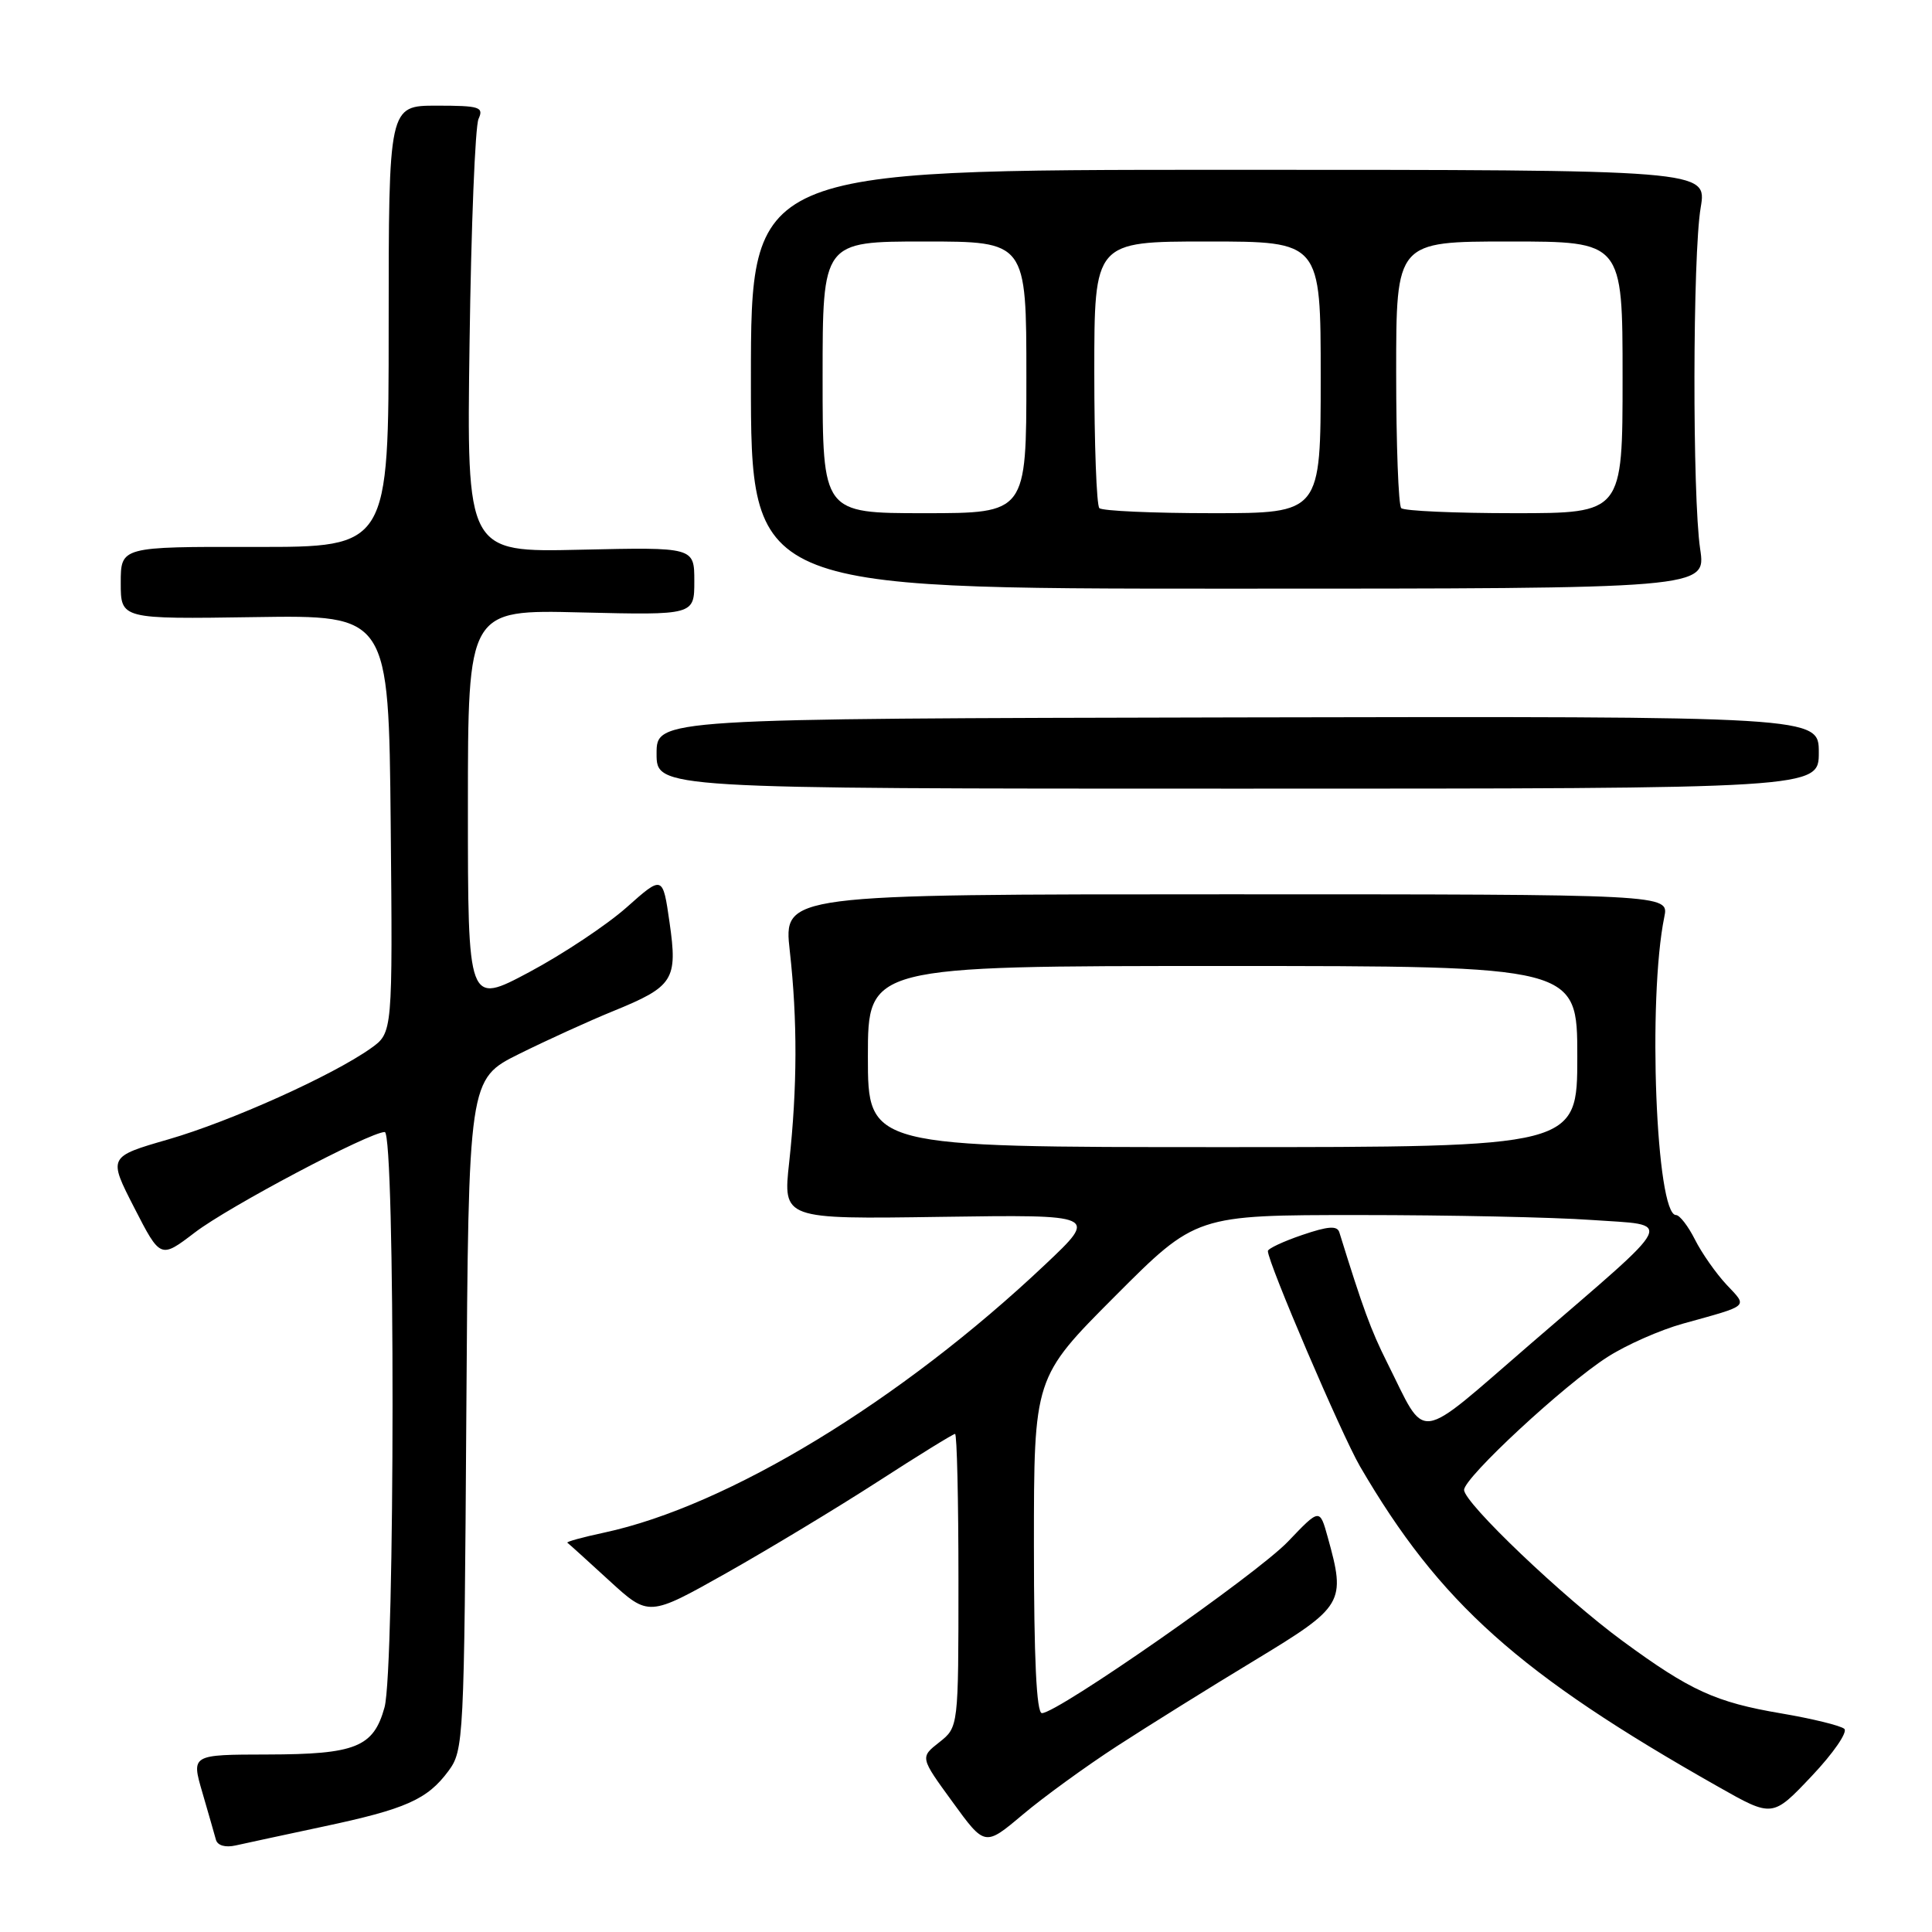 <?xml version="1.0" encoding="UTF-8" standalone="no"?>
<!DOCTYPE svg PUBLIC "-//W3C//DTD SVG 1.1//EN" "http://www.w3.org/Graphics/SVG/1.1/DTD/svg11.dtd" >
<svg xmlns="http://www.w3.org/2000/svg" xmlns:xlink="http://www.w3.org/1999/xlink" version="1.1" viewBox="0 0 256 256">
 <g >
 <path fill="currentColor"
d=" M 42.79 242.04 C 53.78 239.71 56.61 238.45 59.41 234.68 C 61.45 231.93 61.51 230.69 61.79 187.42 C 62.08 142.99 62.08 142.99 68.79 139.65 C 72.48 137.82 78.10 135.26 81.27 133.97 C 89.26 130.71 89.81 129.84 88.72 122.24 C 87.82 115.97 87.82 115.97 83.02 120.24 C 80.38 122.58 74.57 126.44 70.11 128.82 C 62.00 133.14 62.00 133.14 62.00 106.96 C 62.00 80.78 62.00 80.78 77.00 81.15 C 92.00 81.51 92.00 81.51 92.00 77.01 C 92.00 72.50 92.00 72.50 76.92 72.84 C 61.83 73.19 61.83 73.19 62.22 45.34 C 62.43 30.03 62.96 16.71 63.41 15.75 C 64.13 14.18 63.55 14.00 57.86 14.00 C 51.50 14.00 51.50 14.00 51.50 43.25 C 51.50 72.50 51.50 72.50 33.75 72.47 C 16.00 72.44 16.00 72.44 16.00 77.24 C 16.00 82.04 16.00 82.04 33.75 81.77 C 51.50 81.50 51.50 81.50 51.77 109.17 C 52.03 136.84 52.03 136.84 49.16 138.89 C 44.09 142.50 30.55 148.59 22.32 150.97 C 14.33 153.28 14.33 153.28 17.79 160.03 C 21.26 166.79 21.26 166.79 25.82 163.31 C 30.30 159.88 48.99 150.00 50.98 150.00 C 52.38 150.00 52.35 221.19 50.95 226.24 C 49.49 231.51 47.13 232.46 35.42 232.48 C 25.35 232.50 25.35 232.50 26.81 237.50 C 27.61 240.25 28.42 243.07 28.61 243.77 C 28.82 244.54 29.86 244.84 31.23 244.53 C 32.48 244.25 37.68 243.13 42.79 242.04 Z  M 148.01 231.37 C 152.14 228.69 160.35 223.57 166.26 220.00 C 178.08 212.84 178.35 212.39 175.93 203.68 C 174.87 199.86 174.87 199.86 170.68 204.25 C 166.57 208.57 140.14 227.00 138.06 227.00 C 137.34 227.00 137.00 219.80 137.00 204.77 C 137.00 182.53 137.00 182.53 147.73 171.77 C 158.47 161.00 158.47 161.00 180.08 161.00 C 191.97 161.00 205.82 161.29 210.86 161.65 C 221.87 162.43 222.55 161.04 202.82 178.06 C 187.34 191.42 189.14 191.19 183.78 180.50 C 181.65 176.25 180.60 173.38 177.47 163.29 C 177.19 162.38 175.98 162.47 172.55 163.64 C 170.05 164.49 168.00 165.45 168.00 165.77 C 168.00 167.29 177.75 190.06 180.20 194.29 C 190.75 212.40 201.28 221.82 227.69 236.76 C 234.87 240.83 234.87 240.83 240.06 235.34 C 242.92 232.32 244.86 229.50 244.38 229.08 C 243.89 228.65 240.12 227.73 236.00 227.03 C 227.33 225.56 223.96 224.02 215.00 217.44 C 207.16 211.69 194.00 199.15 194.00 197.42 C 194.00 195.79 207.28 183.47 213.00 179.81 C 215.47 178.22 219.97 176.23 223.00 175.39 C 231.96 172.90 231.59 173.23 228.77 170.22 C 227.37 168.72 225.49 166.04 224.59 164.25 C 223.69 162.46 222.56 161.00 222.08 161.00 C 219.43 161.00 218.31 132.34 220.53 121.50 C 221.15 118.50 221.15 118.50 162.48 118.50 C 103.81 118.50 103.81 118.50 104.65 126.00 C 105.68 135.19 105.65 144.10 104.57 154.02 C 103.74 161.55 103.74 161.55 124.62 161.24 C 145.50 160.94 145.50 160.94 138.50 167.55 C 119.37 185.63 96.44 199.57 80.05 203.08 C 77.20 203.69 75.01 204.29 75.18 204.42 C 75.36 204.54 77.85 206.80 80.73 209.44 C 85.96 214.23 85.96 214.23 96.23 208.45 C 101.88 205.26 110.91 199.81 116.30 196.33 C 121.68 192.85 126.30 190.00 126.55 190.00 C 126.80 190.00 127.00 198.74 127.00 209.43 C 127.00 228.85 127.00 228.85 124.46 230.86 C 121.91 232.86 121.91 232.86 126.21 238.76 C 130.50 244.67 130.50 244.67 135.50 240.46 C 138.25 238.14 143.88 234.05 148.01 231.37 Z  M 241.00 99.70 C 241.00 94.91 241.00 94.91 164.00 95.06 C 87.00 95.22 87.00 95.22 87.00 99.86 C 87.00 104.50 87.00 104.50 164.00 104.50 C 241.00 104.50 241.00 104.50 241.00 99.70 Z  M 225.28 72.75 C 224.24 65.75 224.28 33.79 225.35 27.50 C 226.19 22.50 226.19 22.50 162.85 22.50 C 99.50 22.50 99.50 22.50 99.50 50.25 C 99.50 78.00 99.50 78.00 162.78 78.00 C 226.07 78.00 226.07 78.00 225.28 72.75 Z  M 115.00 140.00 C 115.00 128.00 115.00 128.00 162.00 128.00 C 209.00 128.00 209.00 128.00 209.00 140.00 C 209.00 152.00 209.00 152.00 162.00 152.00 C 115.00 152.00 115.00 152.00 115.00 140.00 Z  M 109.00 50.00 C 109.00 32.00 109.00 32.00 122.50 32.00 C 136.00 32.00 136.00 32.00 136.00 50.00 C 136.00 68.00 136.00 68.00 122.50 68.00 C 109.00 68.00 109.00 68.00 109.00 50.00 Z  M 145.67 67.33 C 145.30 66.97 145.00 58.87 145.00 49.33 C 145.00 32.00 145.00 32.00 160.00 32.00 C 175.00 32.00 175.00 32.00 175.00 50.00 C 175.00 68.00 175.00 68.00 160.67 68.00 C 152.78 68.00 146.03 67.70 145.67 67.33 Z  M 185.67 67.33 C 185.30 66.97 185.00 58.87 185.00 49.33 C 185.00 32.00 185.00 32.00 200.00 32.00 C 215.00 32.00 215.00 32.00 215.00 50.00 C 215.00 68.00 215.00 68.00 200.67 68.00 C 192.78 68.00 186.03 67.70 185.67 67.33 Z "/>
</g>
</svg>